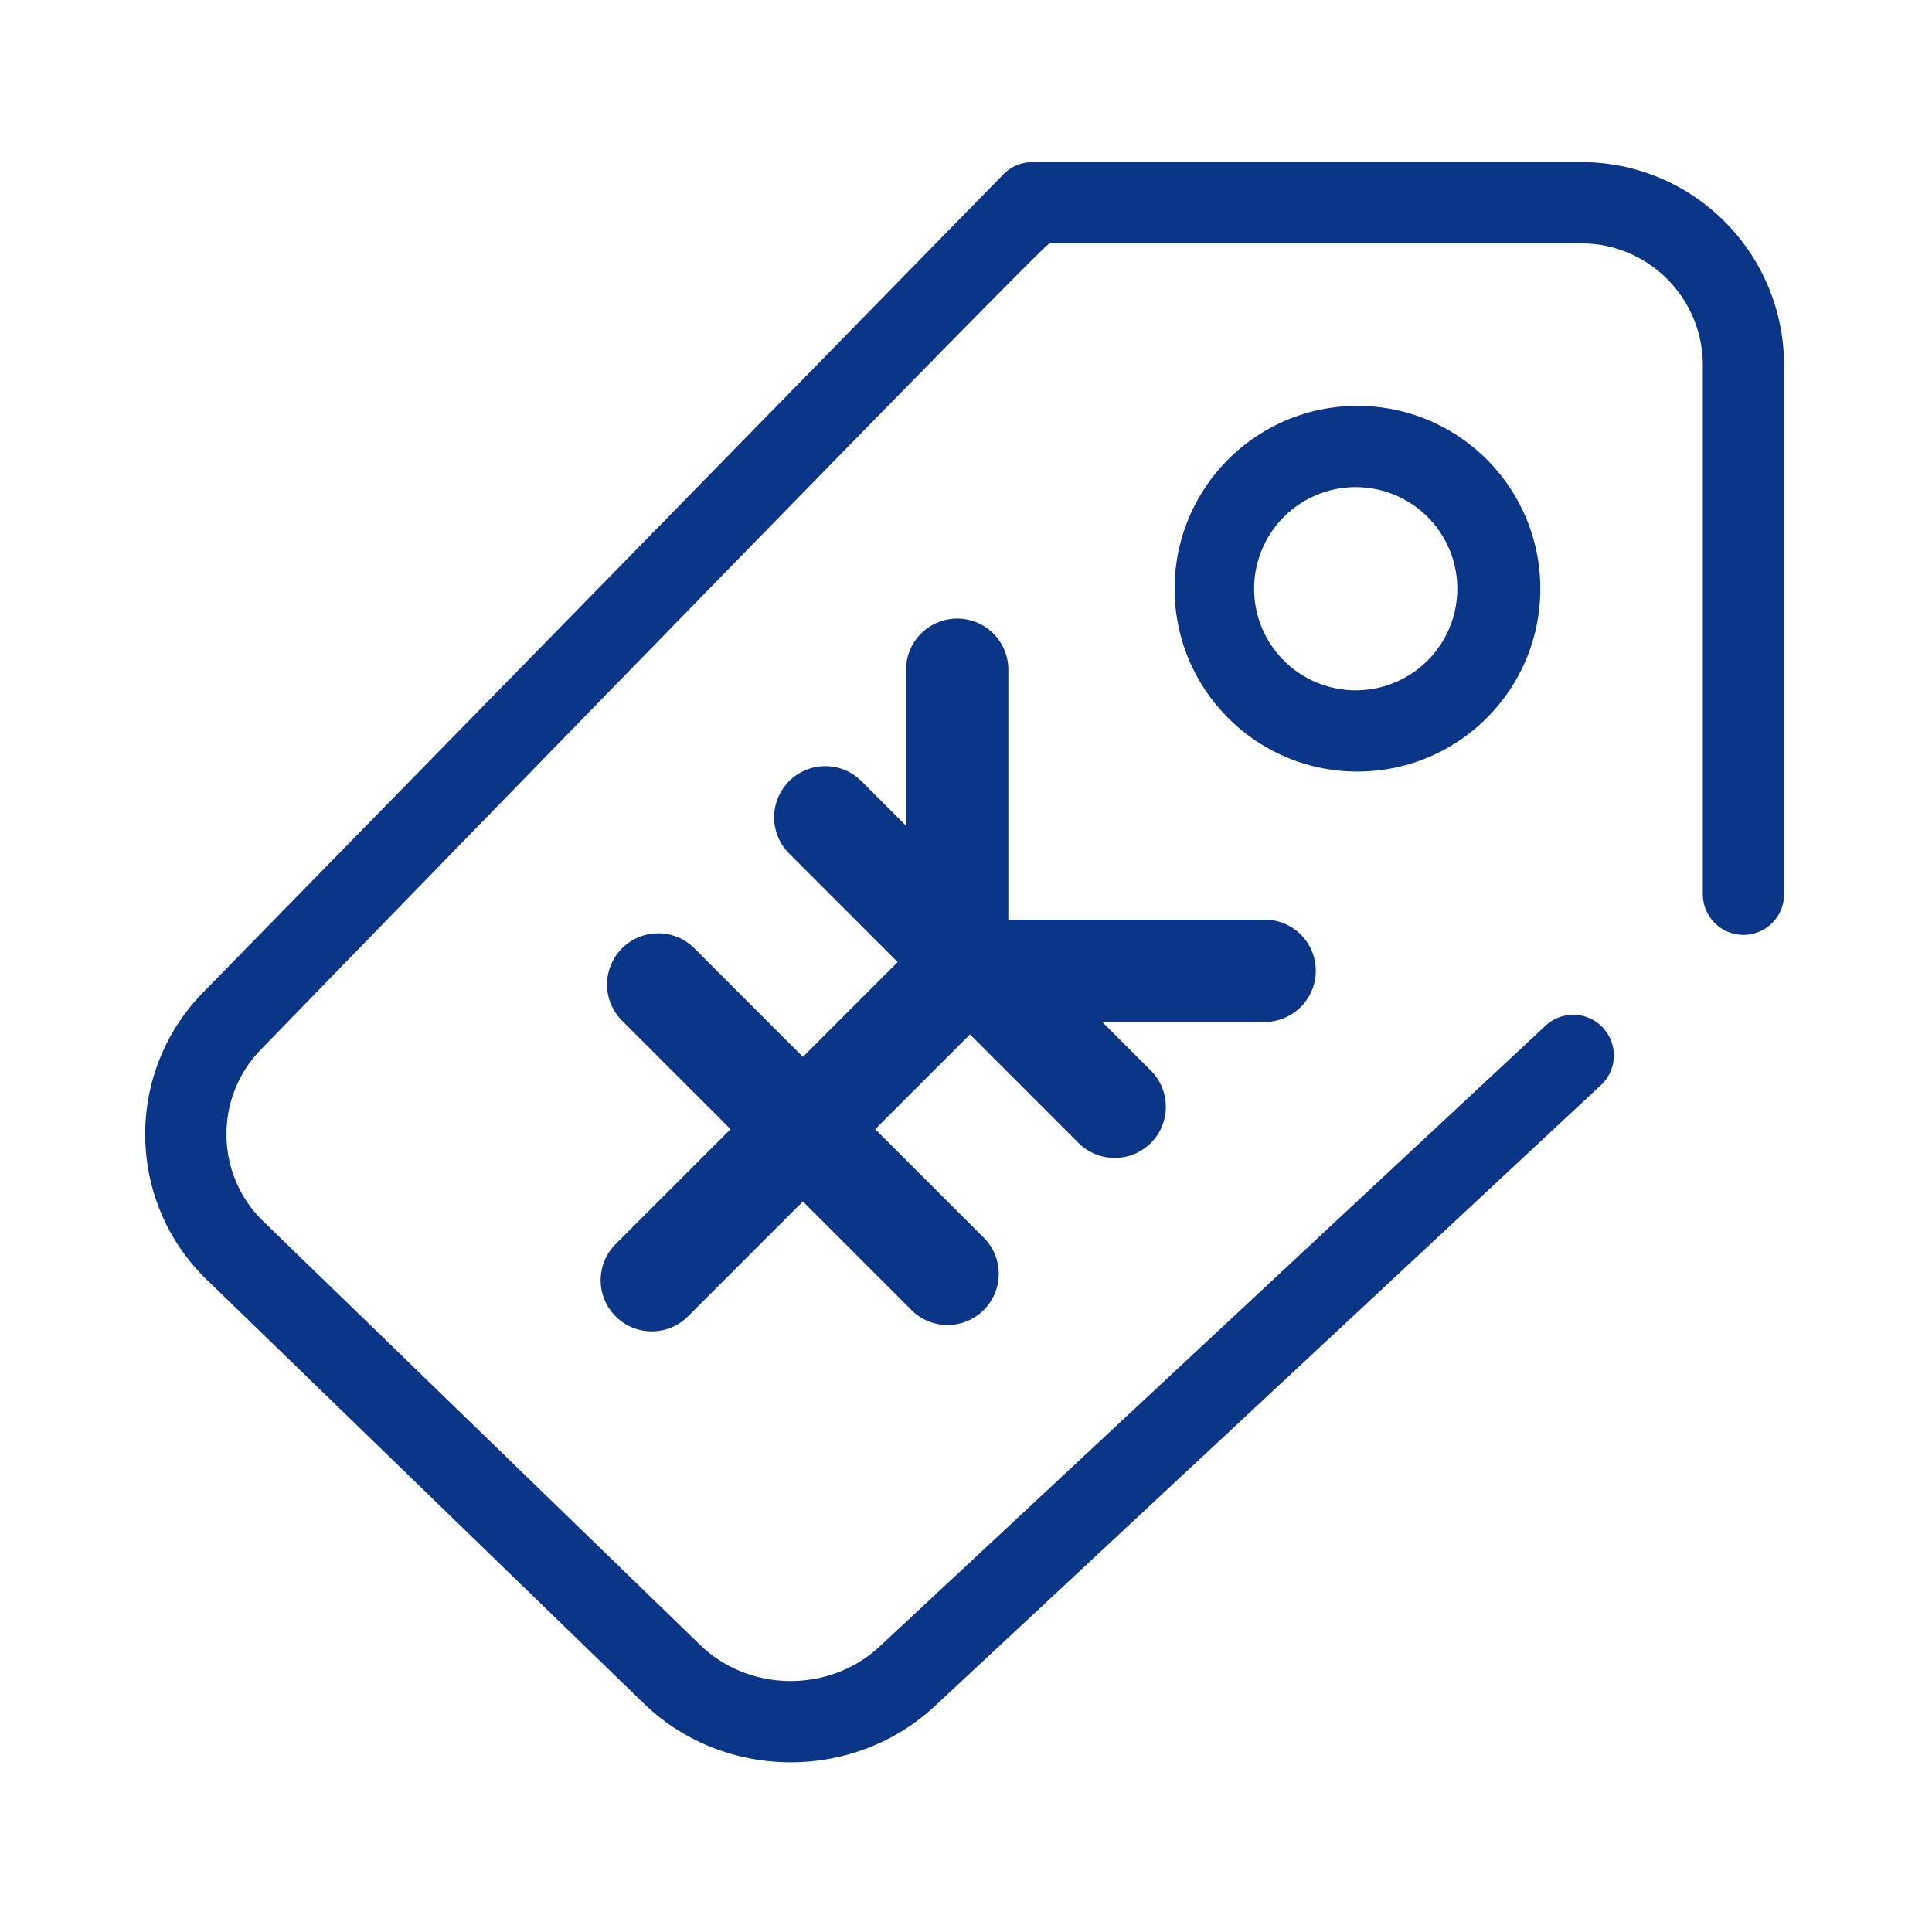 <?xml version="1.0" standalone="no"?><!DOCTYPE svg PUBLIC "-//W3C//DTD SVG 1.1//EN" "http://www.w3.org/Graphics/SVG/1.1/DTD/svg11.dtd"><svg t="1504799145073" class="icon" style="" viewBox="0 0 1024 1024" version="1.1" xmlns="http://www.w3.org/2000/svg" p-id="4657" xmlns:xlink="http://www.w3.org/1999/xlink" width="200" height="200"><defs><style type="text/css"></style></defs><path d="M670.242 487.424H534.443V354.987a27.059 27.059 0 0 0-27.119-27.119 27.127 27.127 0 0 0-27.11 27.11v82.671l-23.62-23.612a27.093 27.093 0 0 0-38.349 0 27.102 27.102 0 0 0 0 38.332l57.532 57.549-50.219 50.219-57.515-57.515a27.102 27.102 0 1 0-38.349 38.349l57.515 57.506-60.902 60.902a27.11 27.11 0 0 0 38.34 38.34l60.902-60.902 57.515 57.515a27.093 27.093 0 0 0 38.349 0 27.102 27.102 0 0 0 0-38.34l-57.515-57.515 50.21-50.21 57.506 57.515a27.17 27.17 0 0 0 38.4 0 27.204 27.204 0 0 0 0-38.332l-25.796-25.796h86.016a27.145 27.145 0 0 0 27.162-27.11 27.068 27.068 0 0 0-27.162-27.11z" p-id="4658" fill="#0b3688"></path><path d="M466.321 872.576c-26.496 24.806-69.222 24.491-95.232-0.734L139.554 647.322c-25.6-24.823-26.086-65.698-1.109-91.23 0 0 414.788-427.093 417.801-427.093h281.83c35.635 0 64.452 28.877 64.452 64.751v279.808a21.538 21.538 0 1 0 43.068 0v-279.808c0-59.639-48.077-107.827-107.52-107.827H547.2c-5.794 0-11.341 2.338-15.394 6.477l-424.141 433.579c-41.66 42.573-40.832 110.822 1.903 152.26l231.543 224.521c42.522 41.233 111.394 41.754 154.615 1.289l352.299-328.448a21.538 21.538 0 1 0-29.363-31.488l-352.341 328.465z m253.158-463.633c53.521 0 96.913-43.383 96.913-96.905s-43.392-96.905-96.913-96.905c-53.521 0-96.905 43.383-96.905 96.905s43.383 96.905 96.905 96.905z m0-43.068a53.845 53.845 0 1 1 0-107.674 53.845 53.845 0 0 1 0 107.674z" p-id="4659" fill="#0b3688"></path></svg>